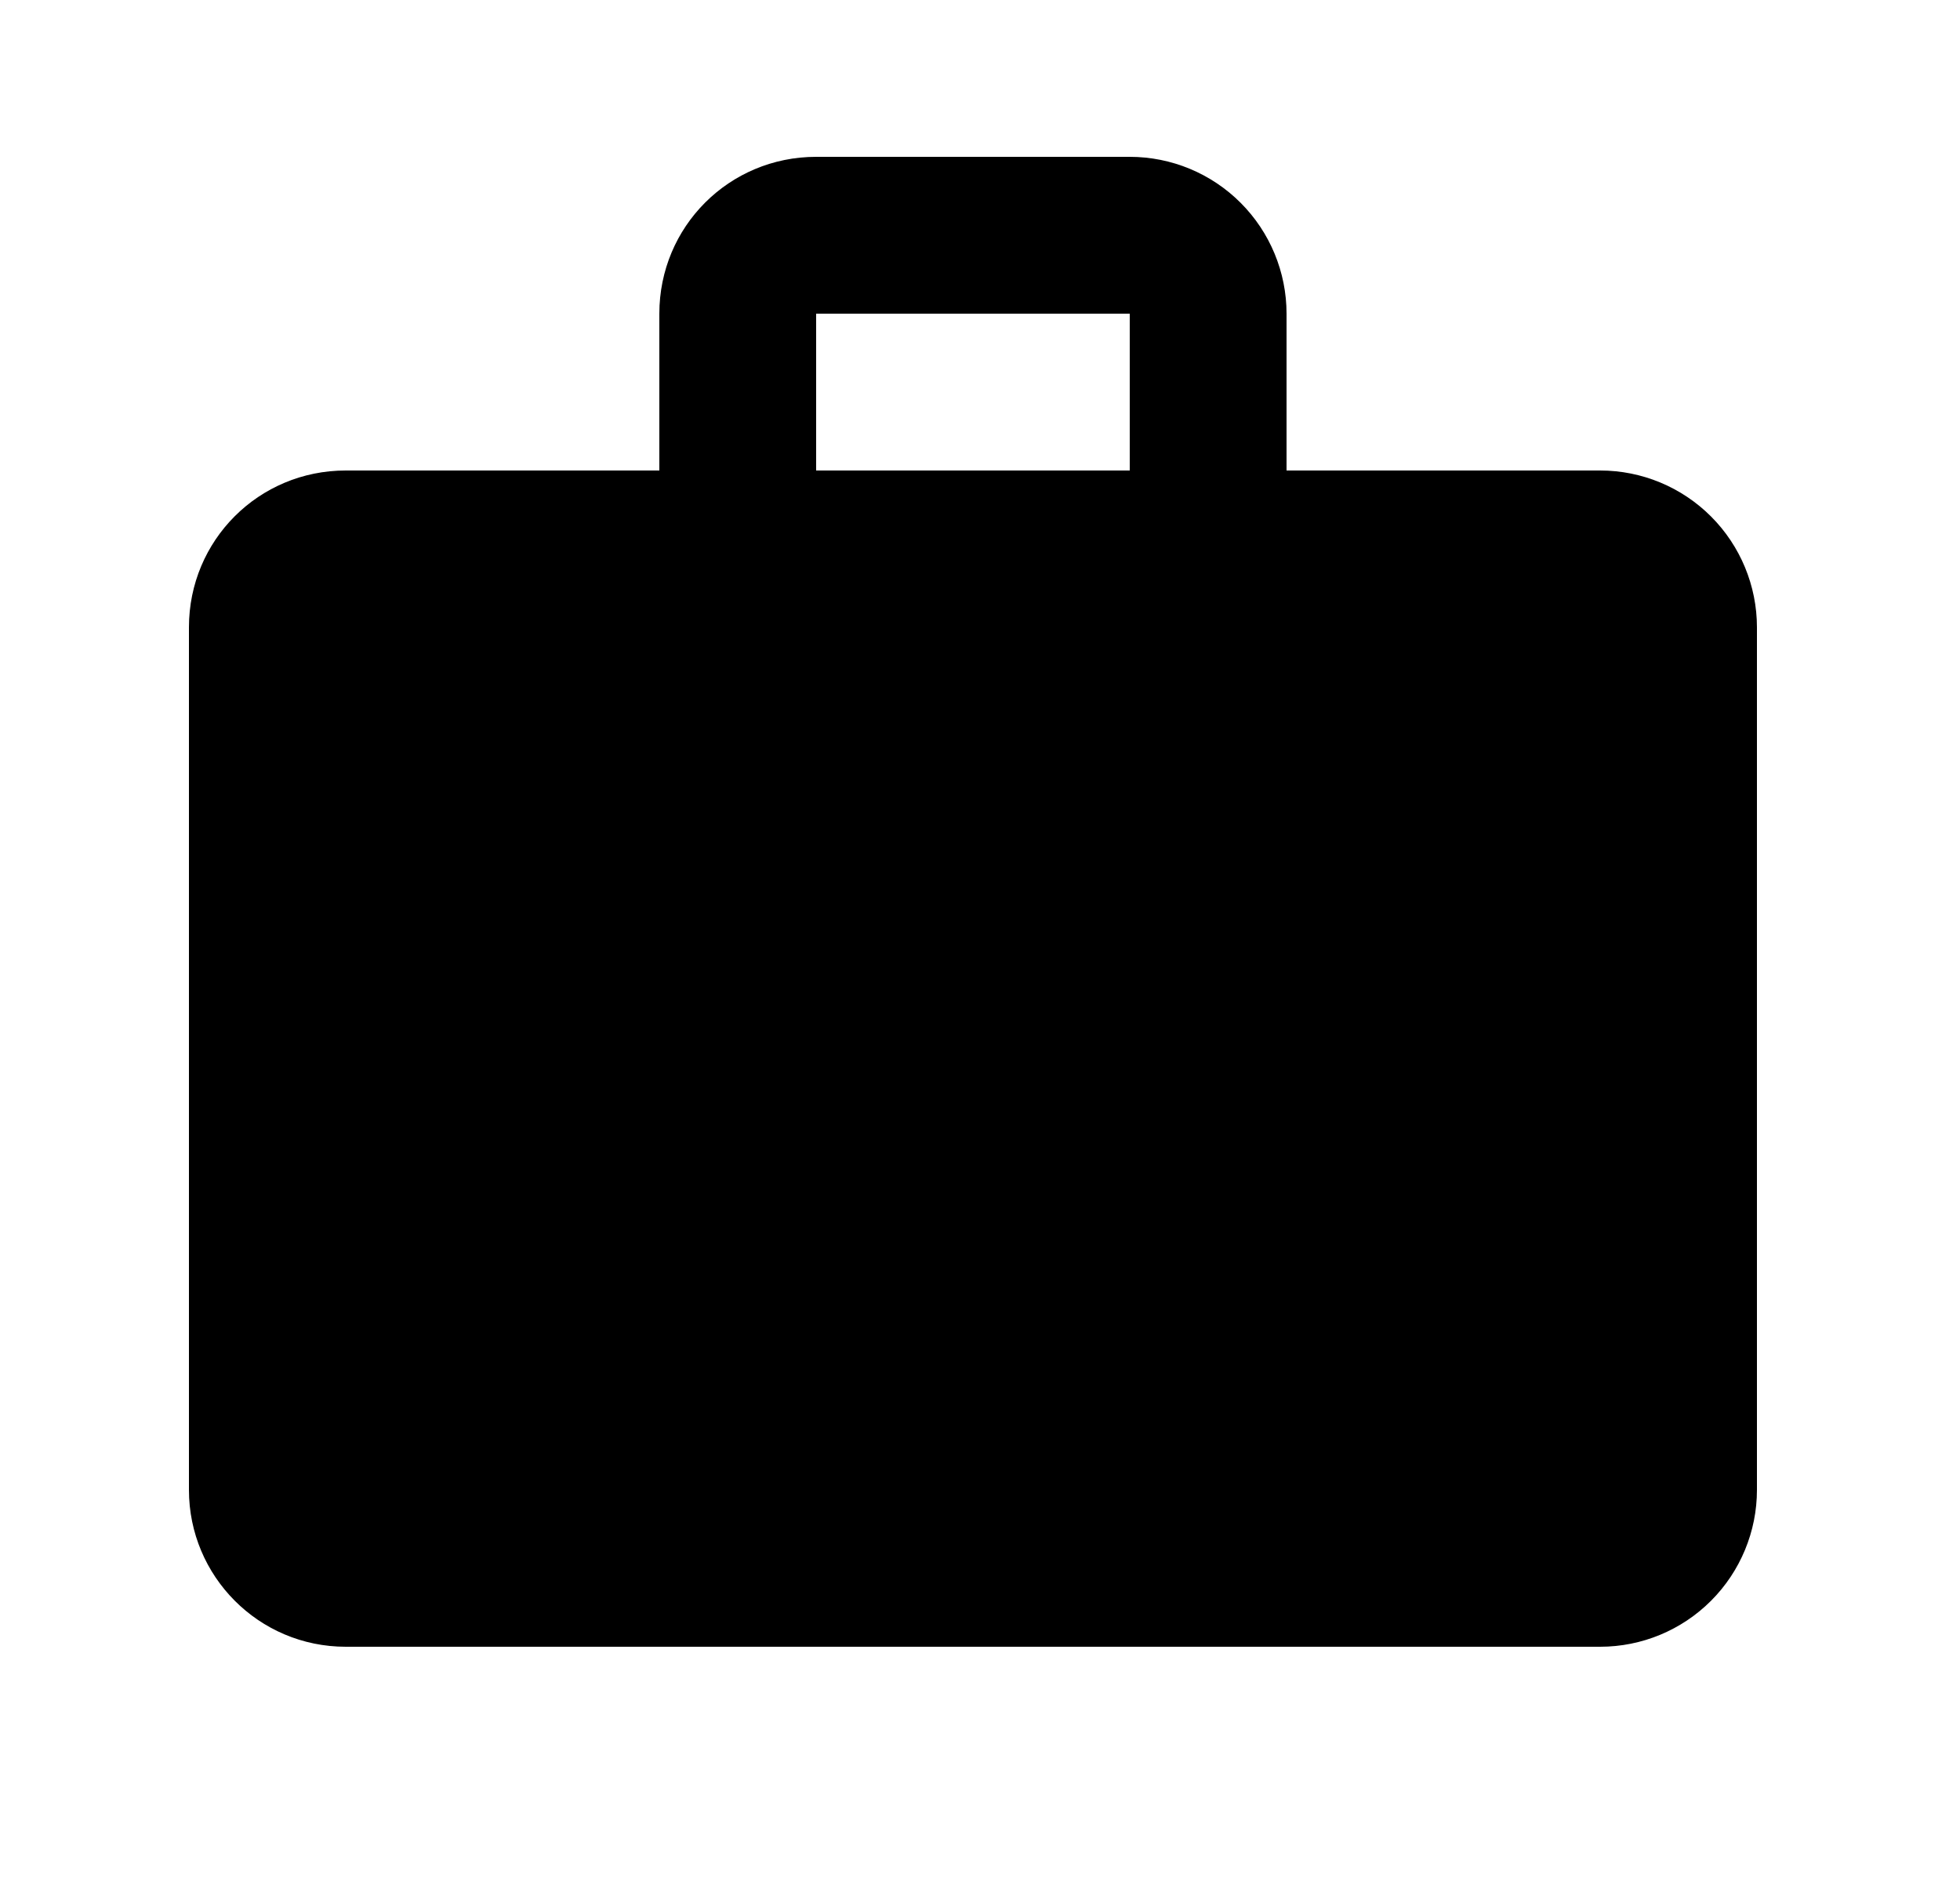 <svg id="1" viewBox="0 0 25 24" xmlns="http://www.w3.org/2000/svg">
<g id="285">
<path id="Vector" d="M10.41 2H14.41C14.941 2 15.449 2.211 15.824 2.586C16.199 2.961 16.41 3.47 16.41 4V6H20.41C20.941 6 21.449 6.211 21.824 6.586C22.199 6.961 22.41 7.47 22.41 8V19C22.41 19.53 22.199 20.039 21.824 20.414C21.449 20.789 20.941 21 20.41 21H4.41C3.3 21 2.41 20.1 2.41 19V8C2.41 6.89 3.3 6 4.41 6H8.41V4C8.41 2.89 9.3 2 10.41 2ZM14.41 6V4H10.41V6H14.41Z"/>
</g>
</svg>
